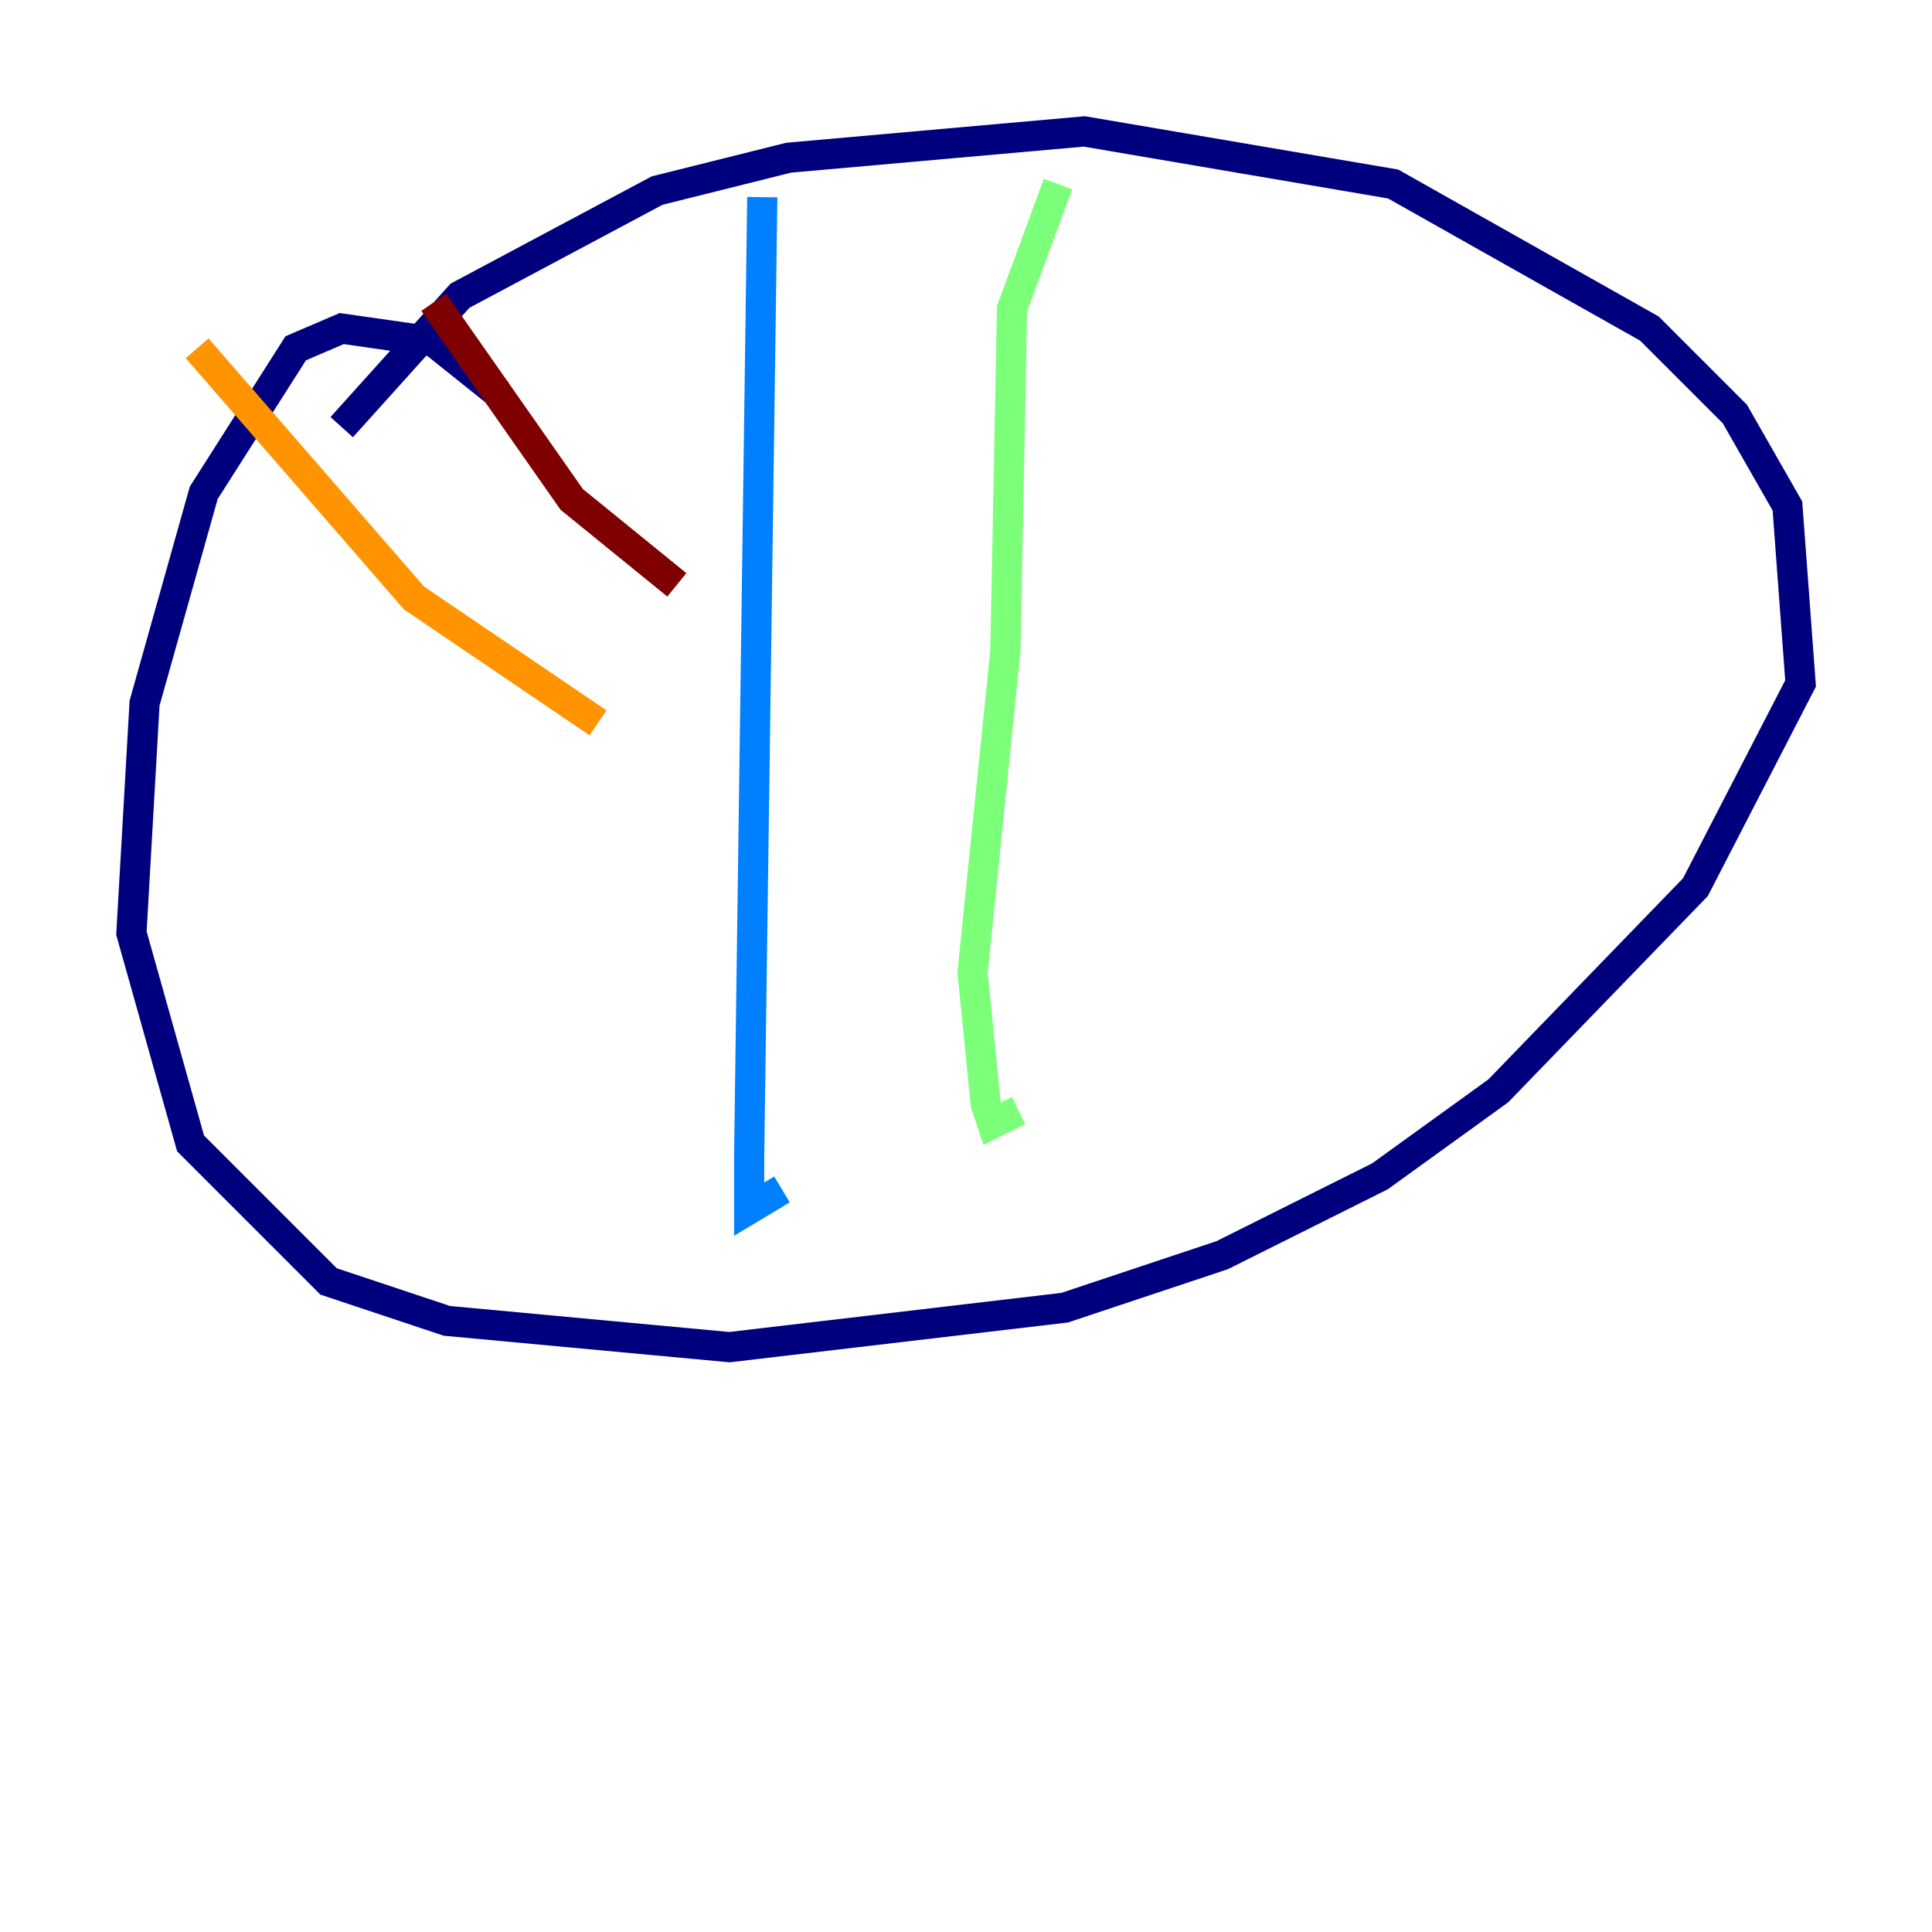 <?xml version="1.0" encoding="utf-8" ?>
<svg baseProfile="tiny" height="128" version="1.2" viewBox="0,0,128,128" width="128" xmlns="http://www.w3.org/2000/svg" xmlns:ev="http://www.w3.org/2001/xml-events" xmlns:xlink="http://www.w3.org/1999/xlink"><defs /><polyline fill="none" points="33.088,26.122 28.735,22.64 22.64,21.769 19.592,23.075 13.497,32.653 9.578,46.585 8.707,61.823 12.626,75.755 21.769,84.898 29.605,87.51 48.327,89.252 70.531,86.639 80.98,83.156 91.429,77.932 99.265,72.272 112.326,58.776 119.293,45.279 118.422,33.524 114.939,27.429 109.279,21.769 92.299,12.191 71.837,8.707 52.245,10.449 43.537,12.626 30.476,19.592 22.64,28.299" stroke="#00007f" stroke-width="2" /><polyline fill="none" points="50.503,13.061 49.633,76.626 49.633,80.109 51.809,78.803" stroke="#0080ff" stroke-width="2" /><polyline fill="none" points="70.095,12.191 67.048,20.463 66.612,43.102 64.435,64.435 65.306,73.143 65.742,74.449 67.483,73.578" stroke="#7cff79" stroke-width="2" /><polyline fill="none" points="39.619,47.891 27.429,39.619 13.061,23.075" stroke="#ff9400" stroke-width="2" /><polyline fill="none" points="44.843,38.748 37.878,33.088 28.735,20.027" stroke="#7f0000" stroke-width="2" /></svg>